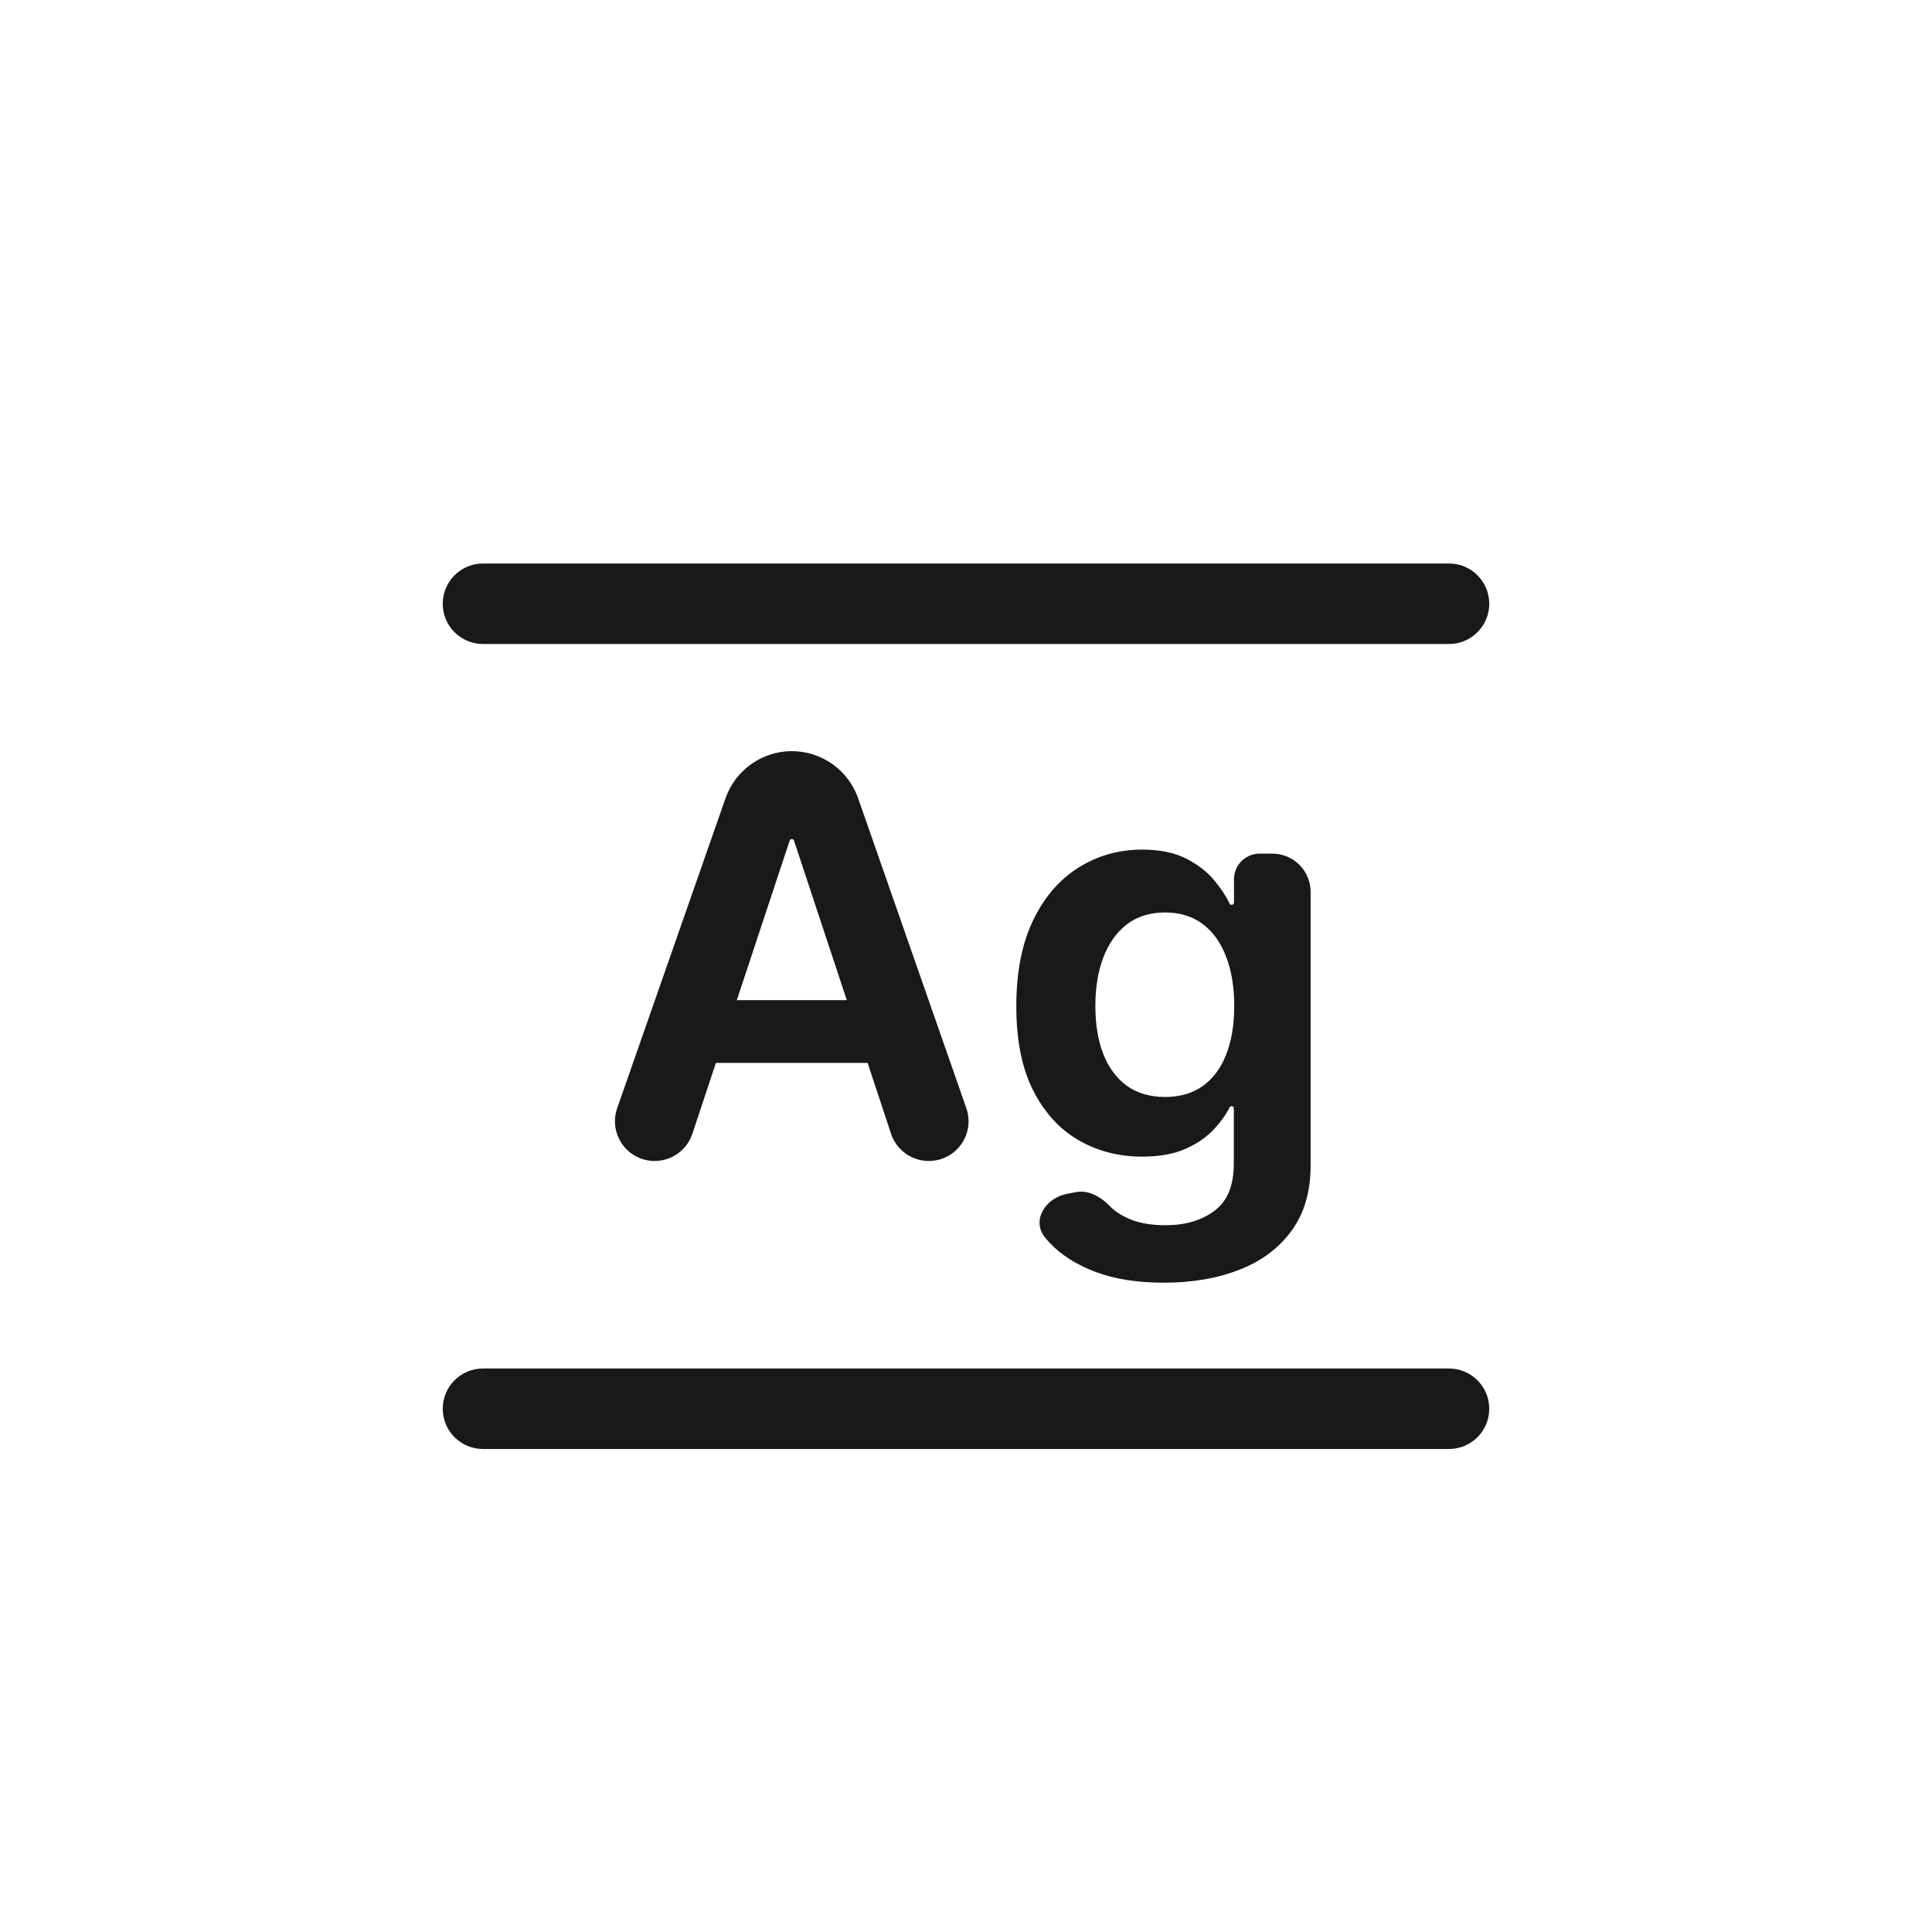 <svg width="24" height="24" viewBox="0 0 24 24" fill="none" xmlns="http://www.w3.org/2000/svg">
<path fill-rule="evenodd" clip-rule="evenodd" d="M5.5 7.5C5.5 7.224 5.724 7 6 7H18C18.276 7 18.5 7.224 18.5 7.5C18.5 7.776 18.276 8 18 8H6C5.724 8 5.5 7.776 5.5 7.5ZM5.5 17.5C5.5 17.224 5.724 17 6 17H18C18.276 17 18.5 17.224 18.5 17.5C18.5 17.776 18.276 18 18 18H6C5.724 18 5.5 17.776 5.5 17.5ZM8.133 14.422C8.346 14.422 8.534 14.286 8.601 14.084L8.893 13.204H10.778L11.069 14.084C11.136 14.286 11.325 14.422 11.538 14.422C11.878 14.422 12.116 14.087 12.004 13.766L10.66 9.916C10.537 9.566 10.207 9.331 9.836 9.331C9.466 9.331 9.136 9.566 9.013 9.915L7.667 13.766C7.555 14.087 7.793 14.422 8.133 14.422ZM10.519 12.424L9.863 10.441C9.859 10.43 9.848 10.423 9.837 10.423C9.825 10.423 9.814 10.43 9.81 10.441L9.153 12.424H10.519ZM13.607 15.799C13.844 15.889 14.128 15.934 14.459 15.934C14.811 15.934 15.124 15.88 15.399 15.772C15.674 15.664 15.889 15.503 16.045 15.287C16.203 15.072 16.281 14.801 16.281 14.474V11.08C16.281 10.817 16.068 10.604 15.805 10.604H15.648C15.472 10.604 15.329 10.746 15.329 10.922V11.212C15.329 11.227 15.316 11.24 15.3 11.24C15.289 11.24 15.279 11.234 15.274 11.224C15.23 11.131 15.166 11.035 15.083 10.935C14.995 10.829 14.879 10.739 14.735 10.666C14.591 10.592 14.409 10.554 14.188 10.554C13.9 10.554 13.637 10.628 13.4 10.776C13.163 10.923 12.974 11.142 12.834 11.432C12.694 11.722 12.625 12.079 12.625 12.503C12.625 12.921 12.694 13.268 12.834 13.545C12.973 13.82 13.161 14.026 13.398 14.164C13.635 14.3 13.898 14.368 14.188 14.368C14.4 14.368 14.579 14.336 14.723 14.273C14.869 14.209 14.986 14.128 15.076 14.032C15.162 13.941 15.228 13.849 15.274 13.757C15.279 13.747 15.289 13.741 15.299 13.741C15.315 13.741 15.327 13.753 15.327 13.768V14.455C15.327 14.728 15.246 14.924 15.086 15.041C14.927 15.161 14.724 15.22 14.479 15.22C14.309 15.22 14.166 15.197 14.052 15.151C13.939 15.106 13.849 15.048 13.781 14.977C13.671 14.865 13.52 14.779 13.366 14.809L13.252 14.831C12.981 14.884 12.809 15.166 12.986 15.378C13.002 15.398 13.02 15.417 13.037 15.436C13.18 15.589 13.37 15.71 13.607 15.799ZM14.939 13.493C14.811 13.582 14.656 13.627 14.474 13.627C14.285 13.627 14.126 13.58 13.997 13.488C13.869 13.393 13.772 13.262 13.706 13.095C13.64 12.926 13.607 12.727 13.607 12.498C13.607 12.273 13.639 12.073 13.704 11.899C13.77 11.723 13.867 11.586 13.994 11.486C14.124 11.385 14.284 11.335 14.474 11.335C14.658 11.335 14.814 11.383 14.941 11.479C15.069 11.575 15.166 11.711 15.232 11.887C15.299 12.061 15.332 12.265 15.332 12.498C15.332 12.734 15.298 12.936 15.23 13.105C15.164 13.272 15.067 13.401 14.939 13.493Z" fill="black" fill-opacity="0.9"/>
</svg>
